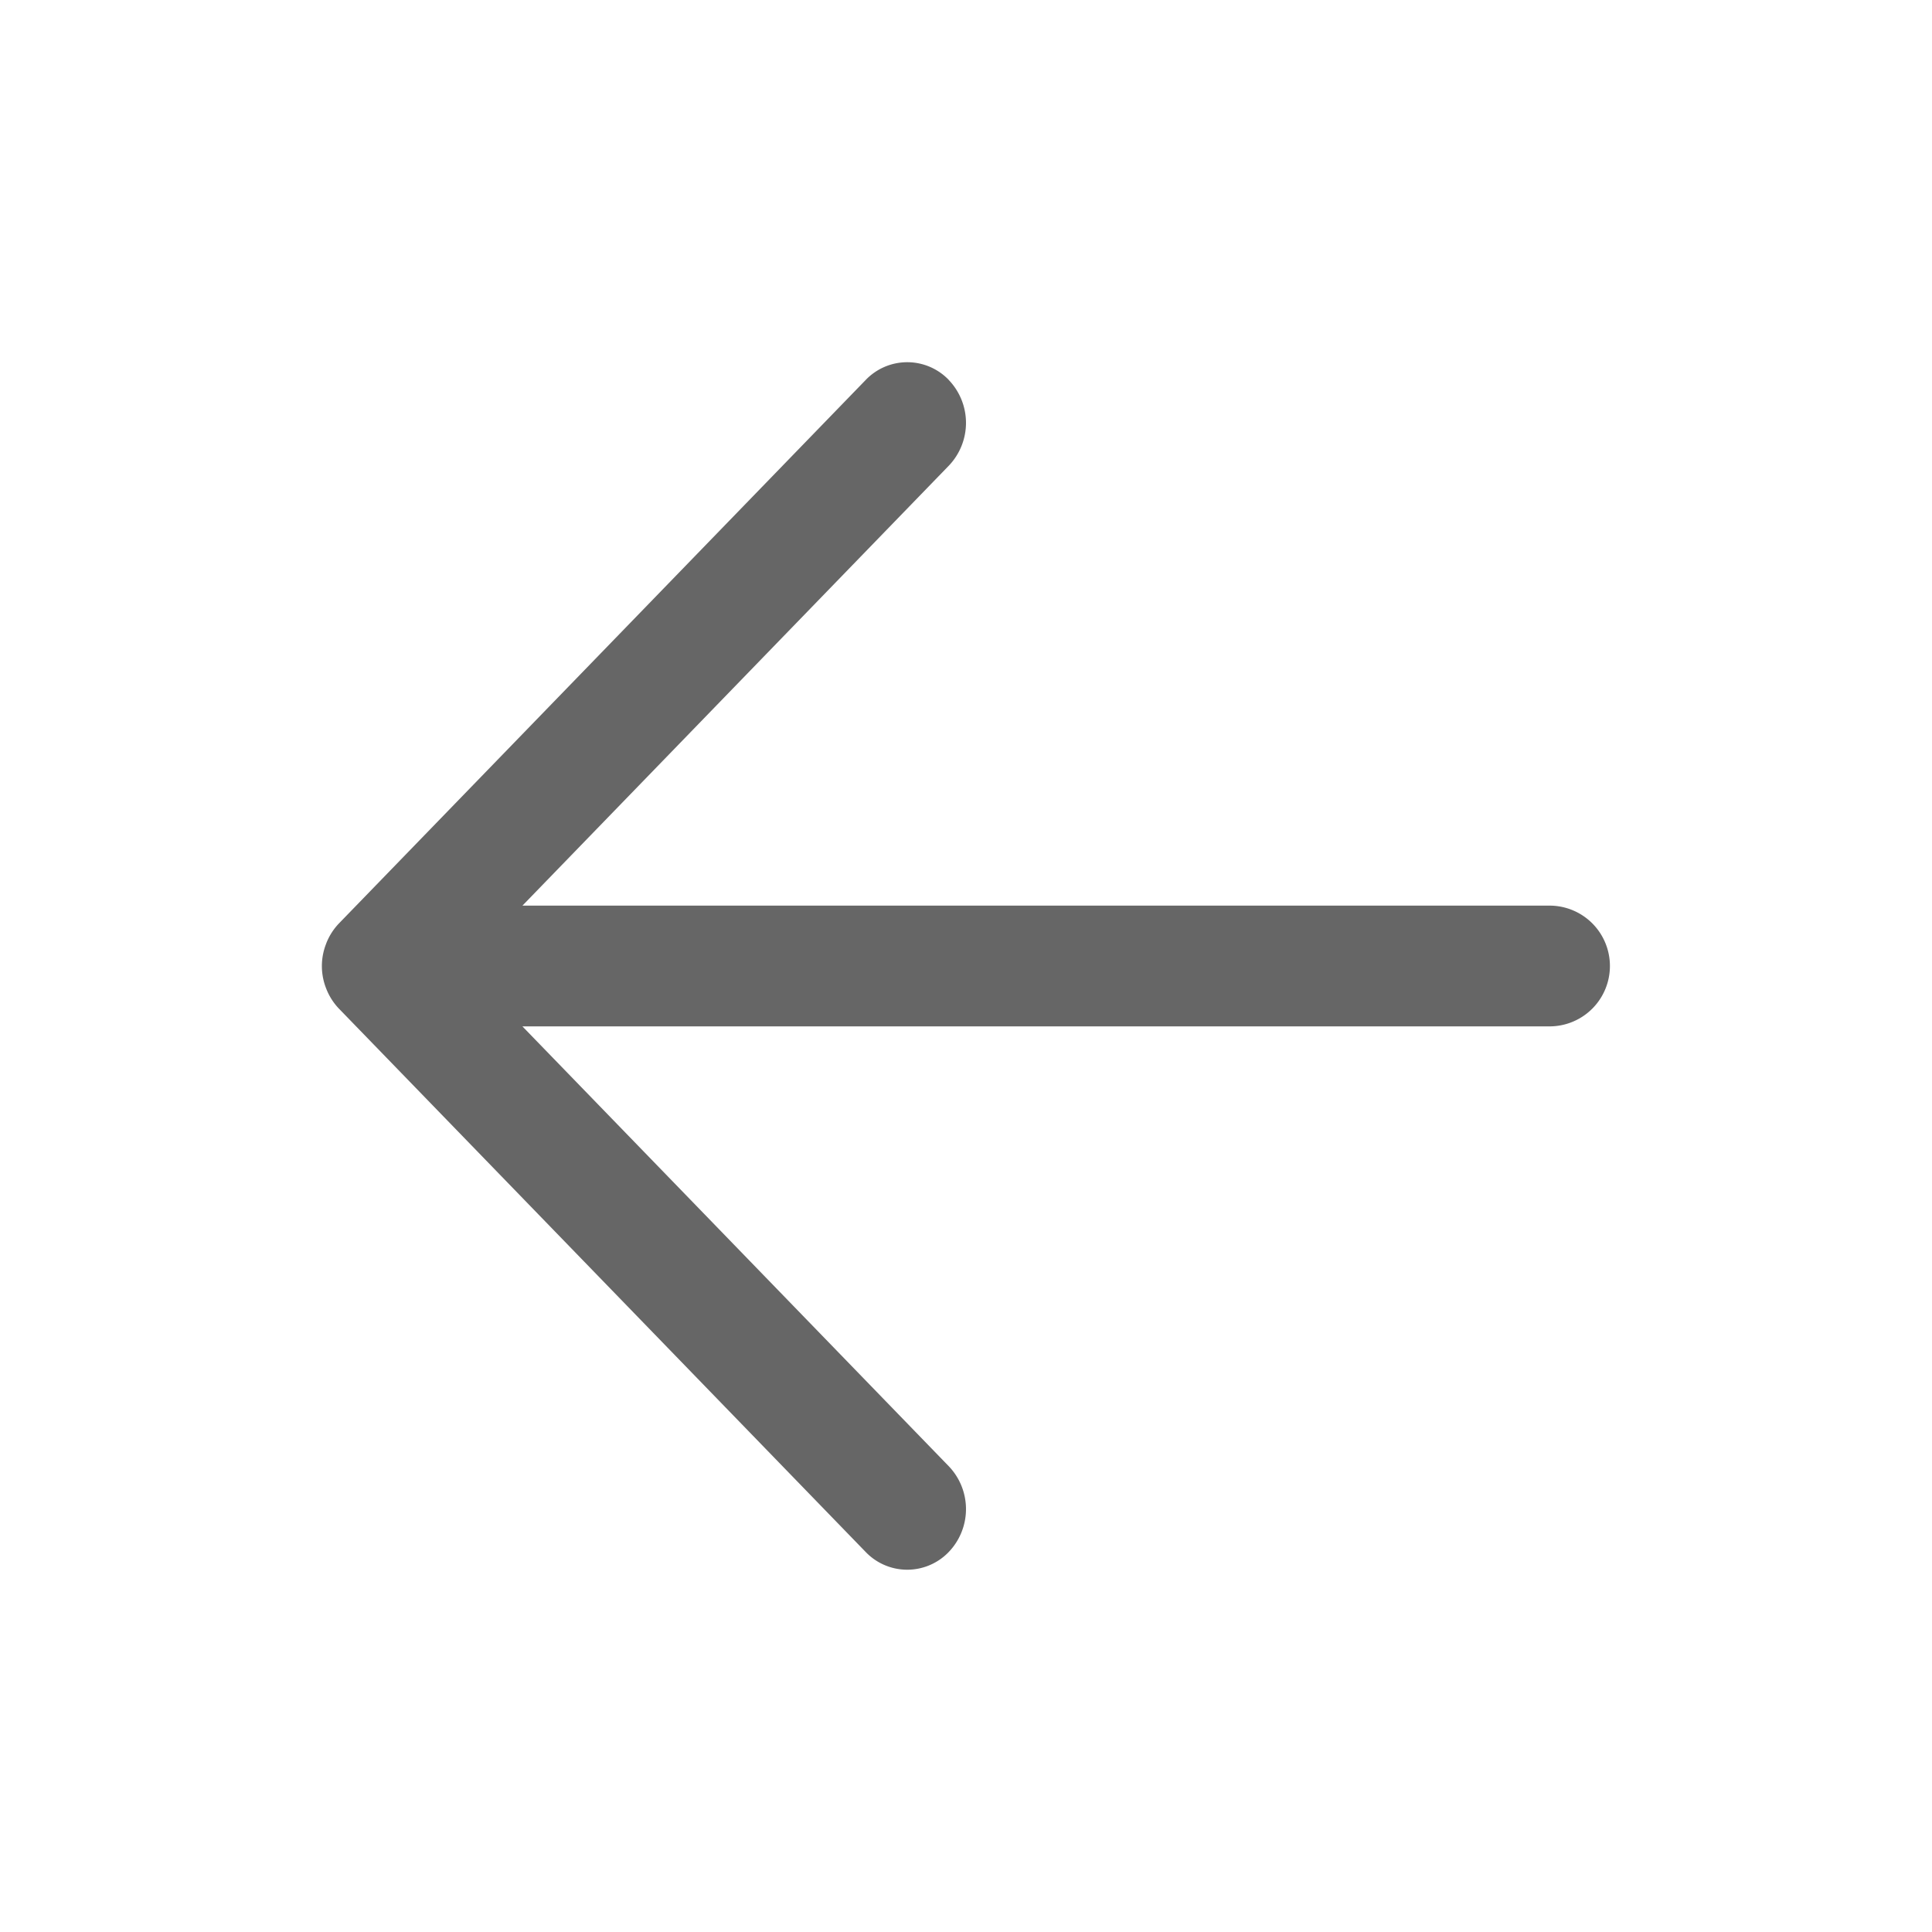 <?xml version="1.0" standalone="no"?><!DOCTYPE svg PUBLIC "-//W3C//DTD SVG 1.1//EN" "http://www.w3.org/Graphics/SVG/1.1/DTD/svg11.dtd"><svg t="1645448460668" class="icon" viewBox="0 0 1024 1024" version="1.1" xmlns="http://www.w3.org/2000/svg" p-id="10610" width="16" height="16" xmlns:xlink="http://www.w3.org/1999/xlink"><defs><style type="text/css"></style></defs><path d="M502.869 201.408a32.853 32.853 0 0 1 0 45.44L276.907 480h544.384a32 32 0 0 1 0 64H276.885l225.984 233.131a32.853 32.853 0 0 1 0 45.44 30.485 30.485 0 0 1-44.053 0L179.776 534.741a32.128 32.128 0 0 1-6.848-10.688 32.213 32.213 0 0 1-0.085-23.808l0.107-0.32c1.515-3.861 3.797-7.488 6.827-10.624L458.837 201.387a30.485 30.485 0 0 1 44.053 0z" fill="#666666" p-id="10611"></path></svg>